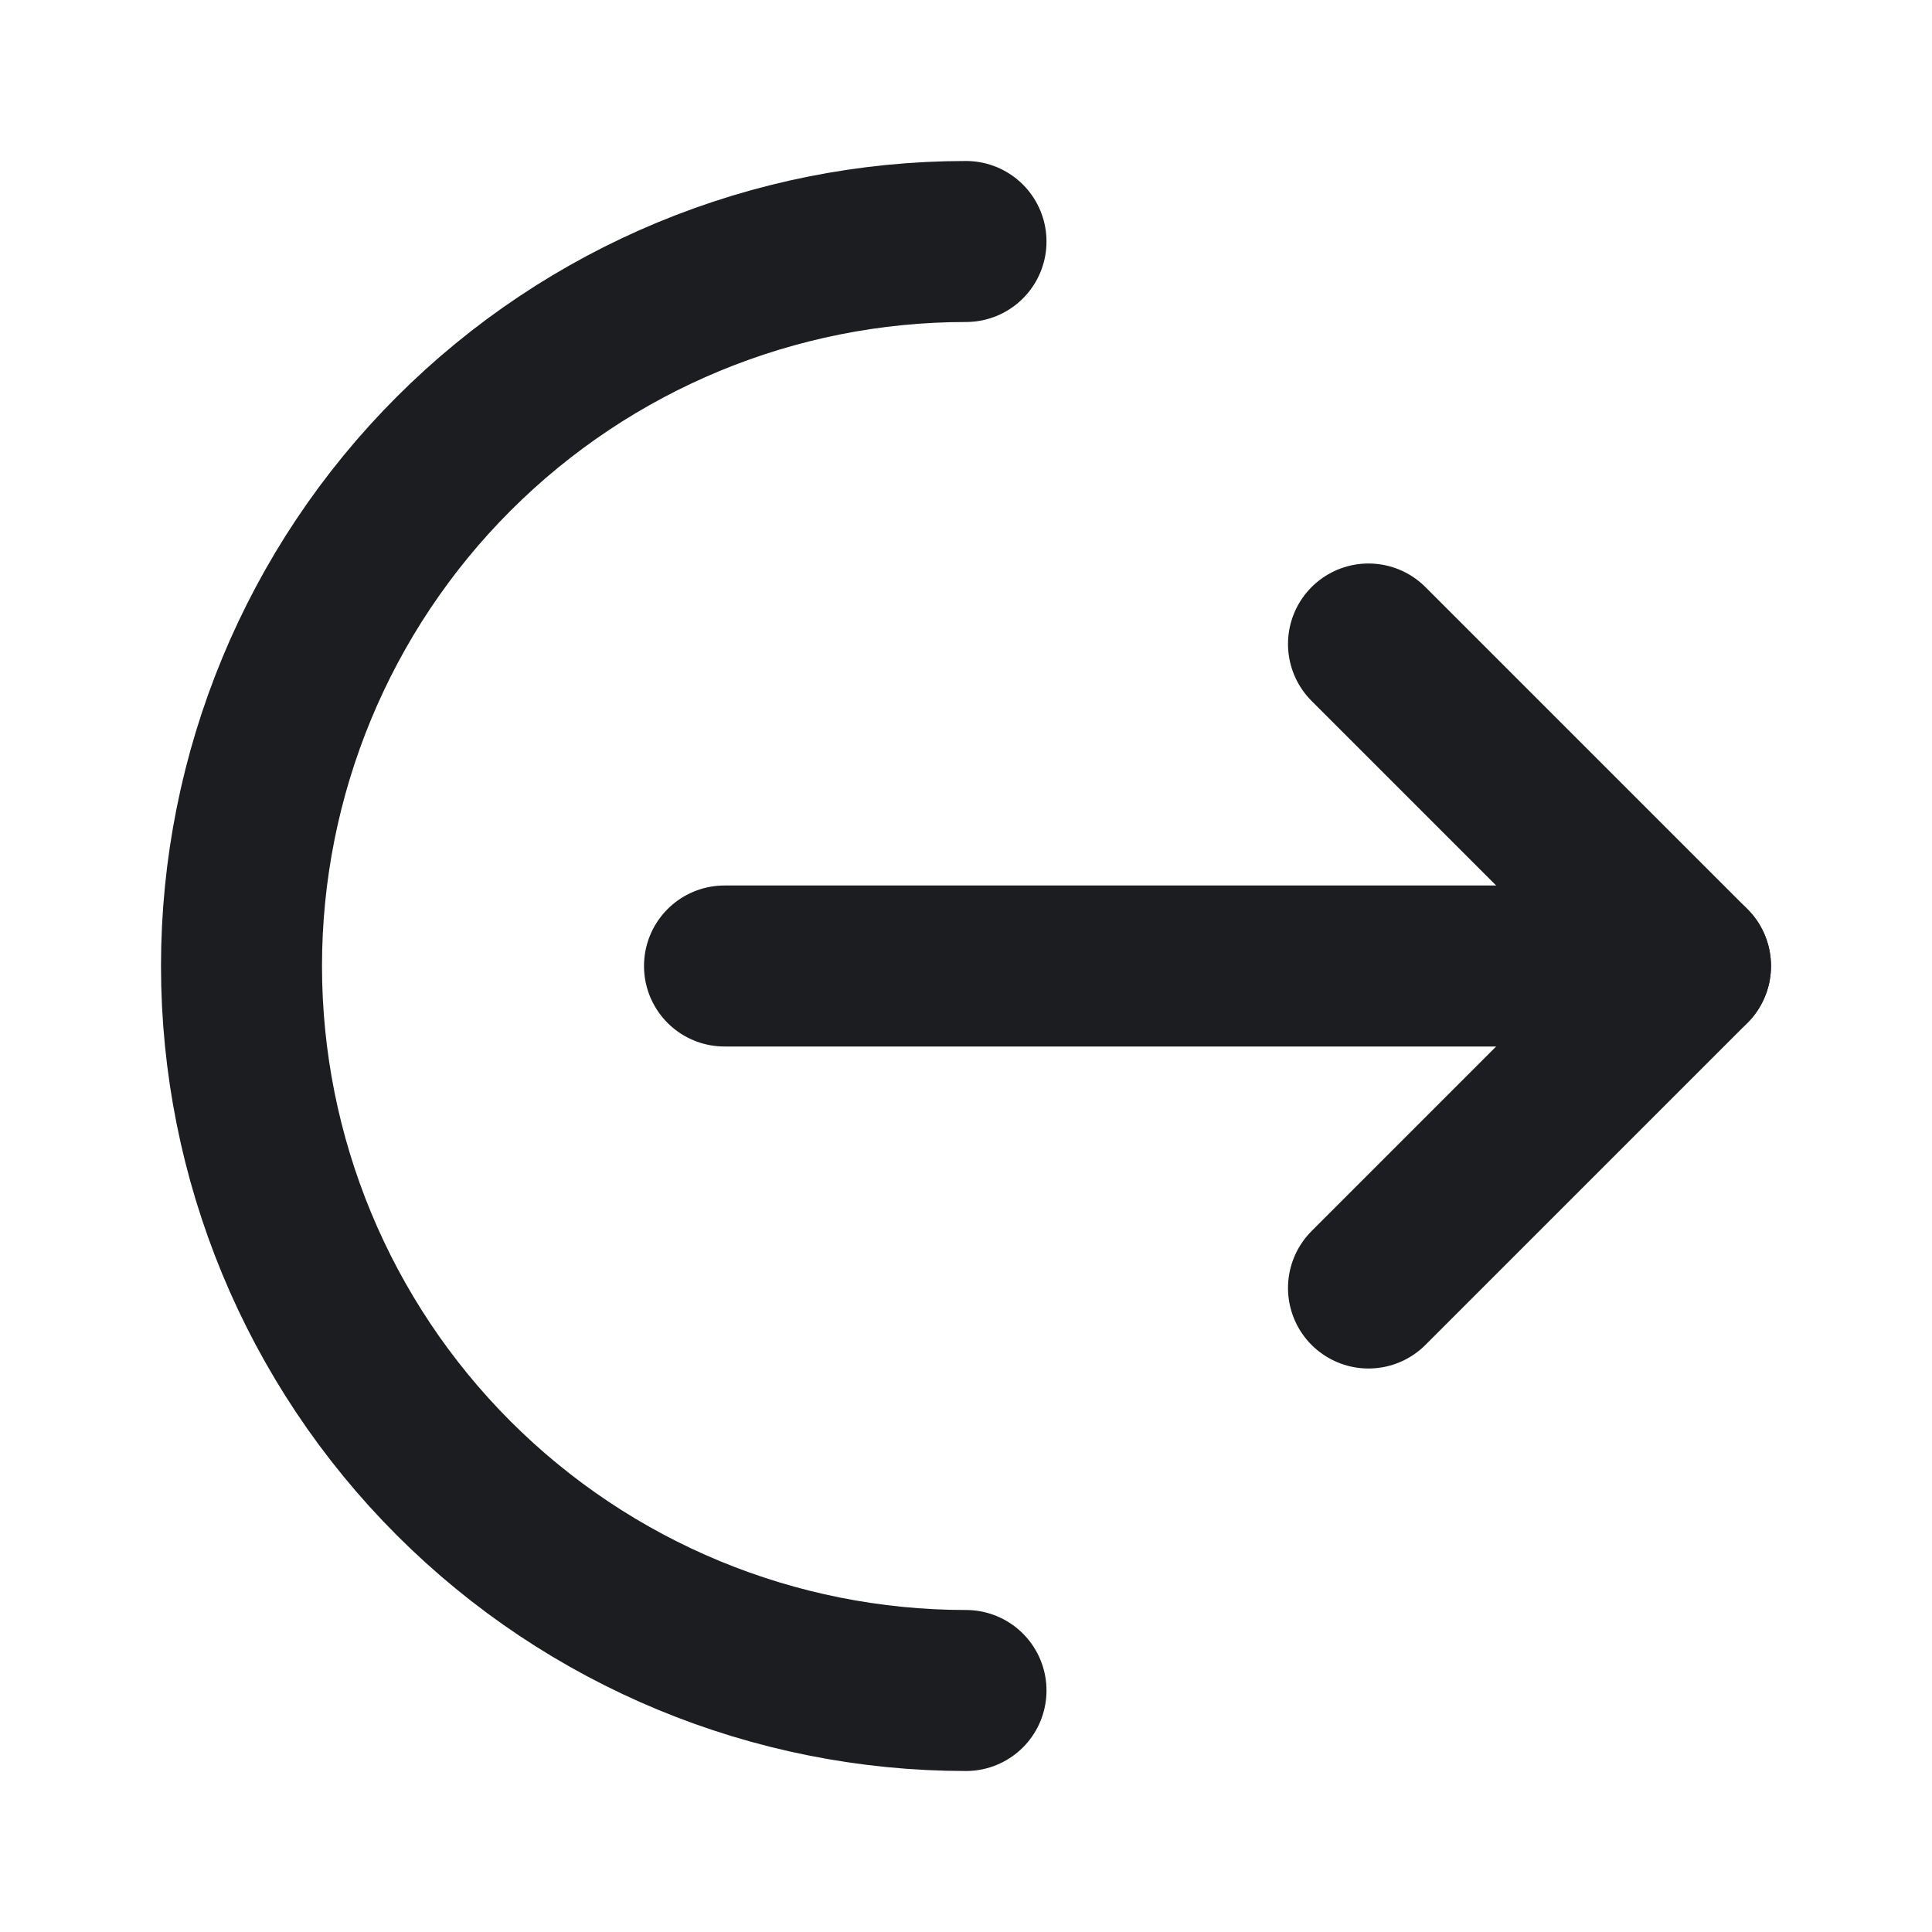 <svg width="24" height="24" viewBox="0 0 24 24" fill="none" xmlns="http://www.w3.org/2000/svg">
<path d="M9 12H21" stroke="#1C1D20" stroke-width="2" stroke-linecap="round" stroke-linejoin="round"/>
<path d="M17 8L21 12L17 16" stroke="#1C1D20" stroke-width="2" stroke-linecap="round" stroke-linejoin="round"/>
<path d="M12 21C9.613 21 7.324 20.052 5.636 18.364C3.948 16.676 3 14.387 3 12C3 9.613 3.948 7.324 5.636 5.636C7.324 3.948 9.613 3 12 3" stroke="#1C1D20" stroke-width="2" stroke-linecap="round" stroke-linejoin="round"/>
</svg>
